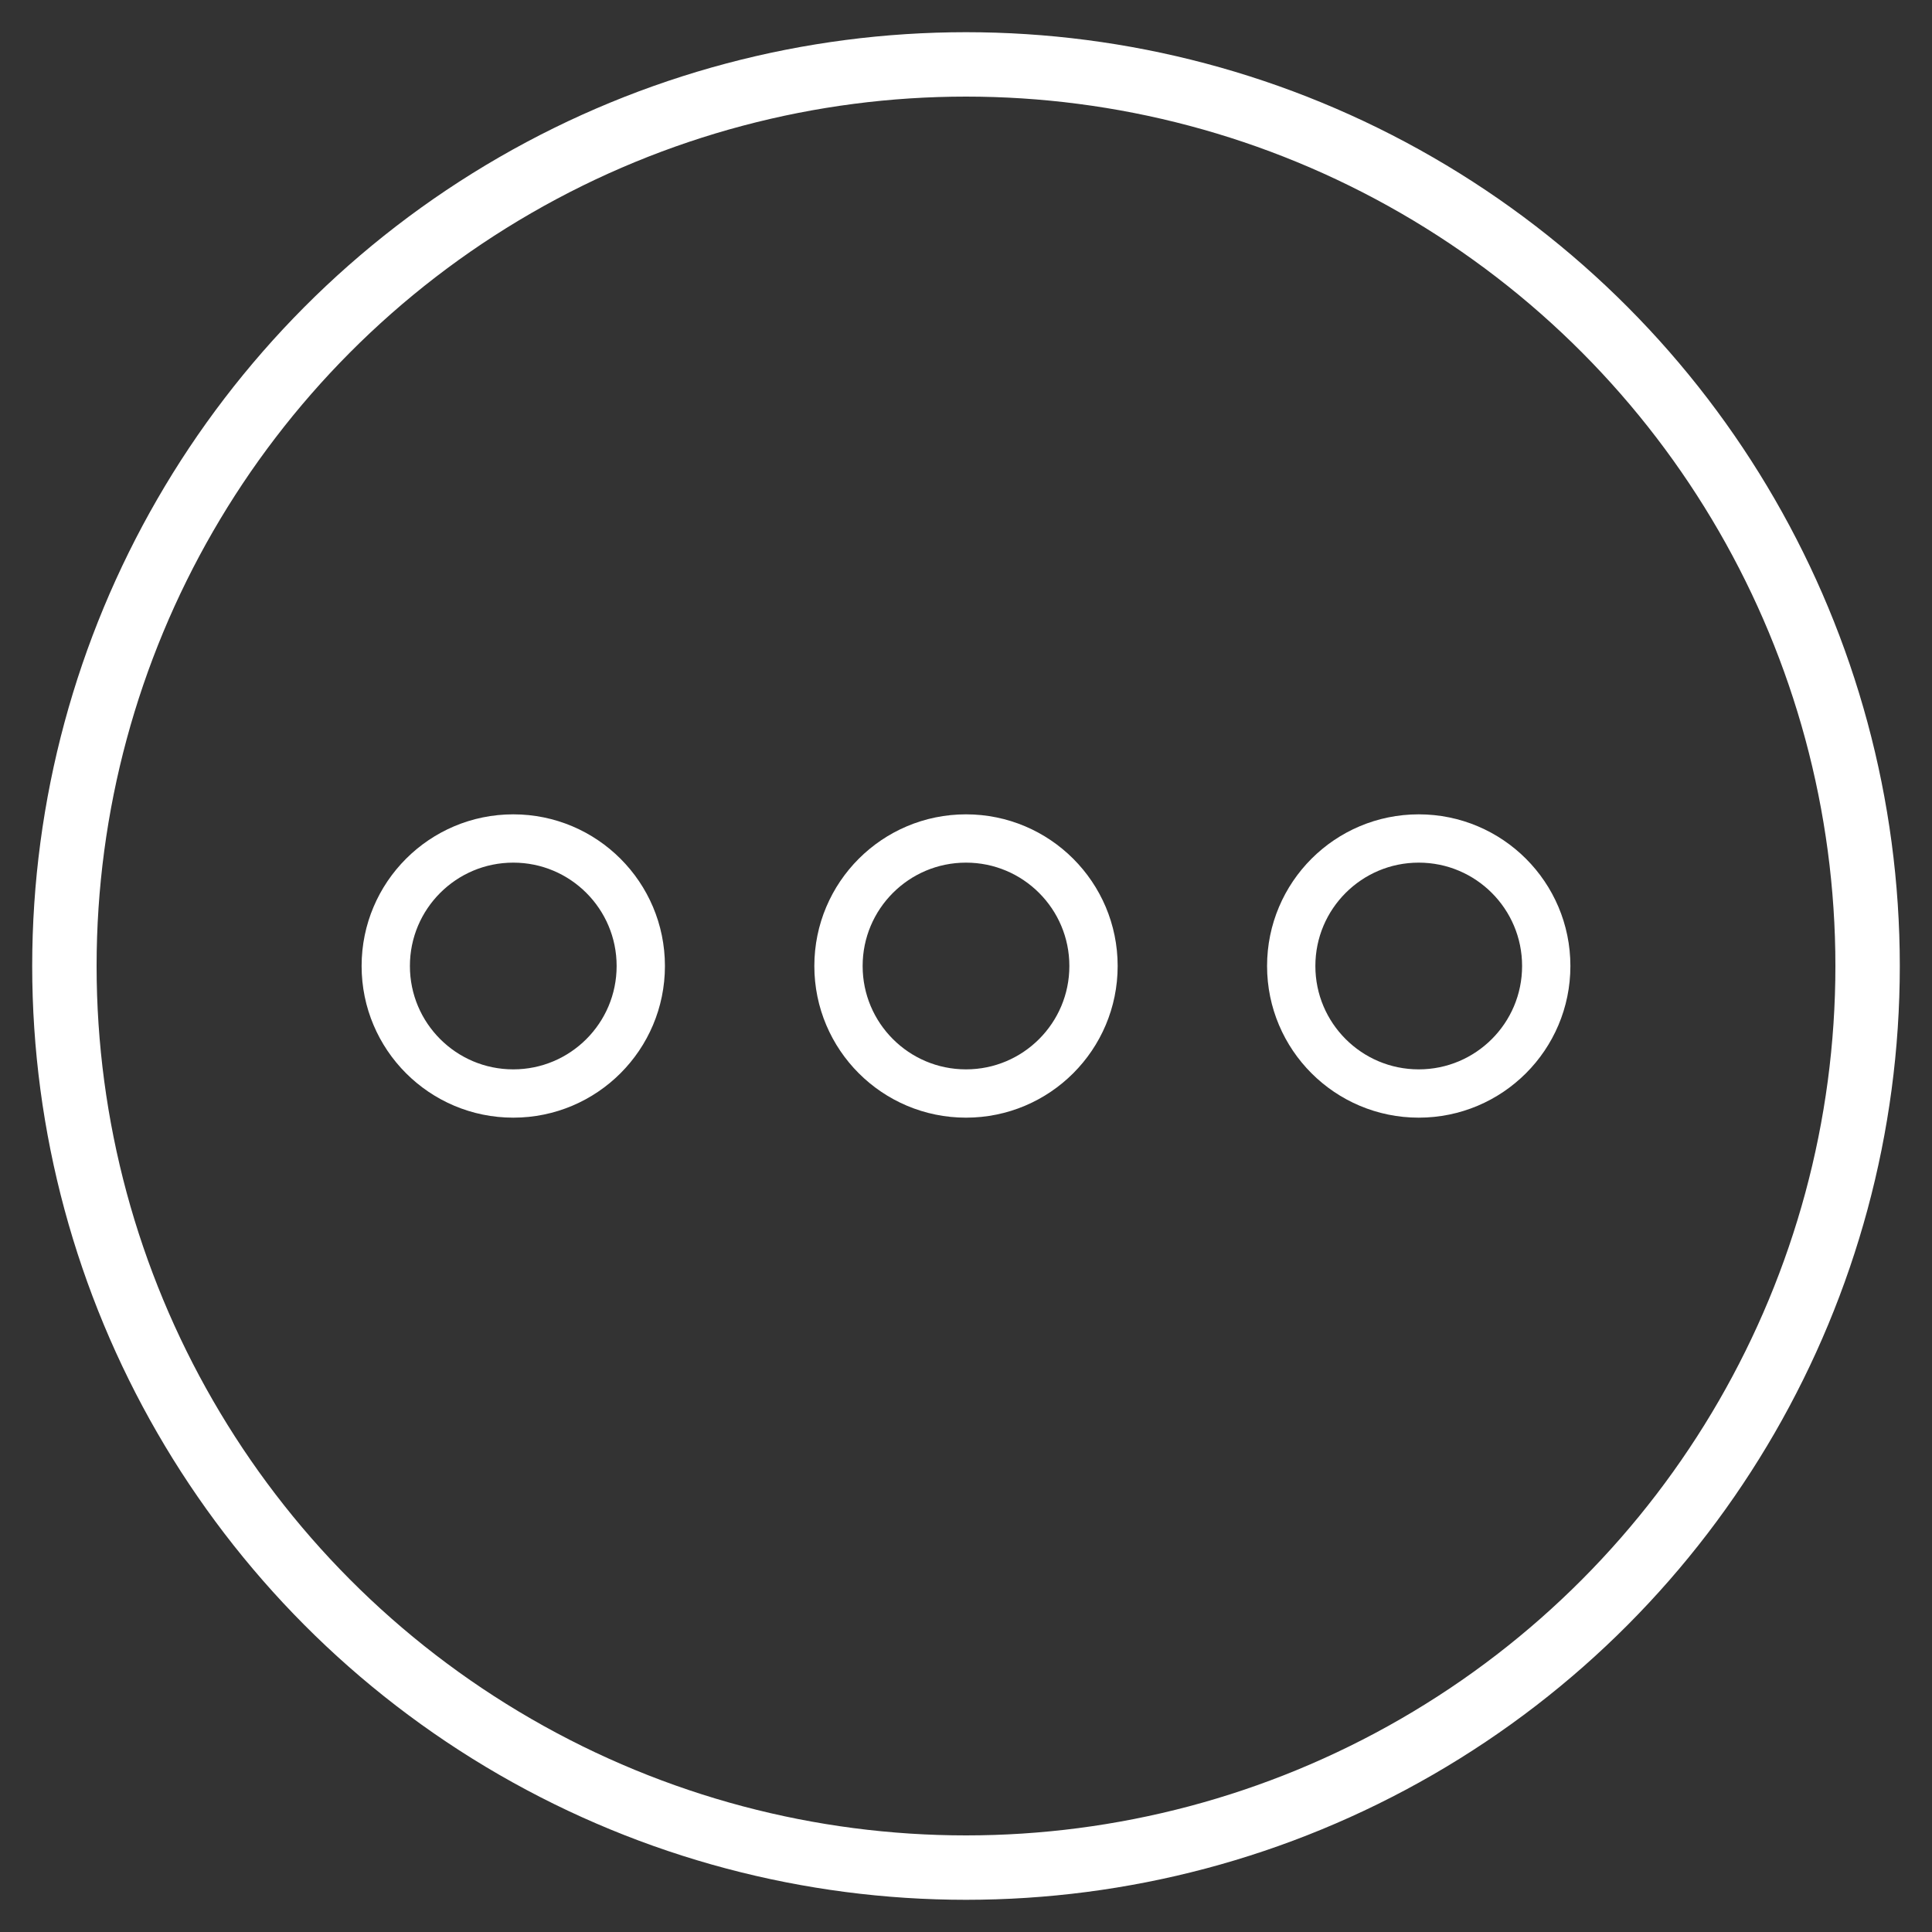 <svg id="Design" xmlns="http://www.w3.org/2000/svg" viewBox="0 0 30 30"><rect x="0" y="0" width="30" height="30" fill="#333333" stroke="none"/><defs><style>.cls-1,.cls-2{fill:none;stroke:#fff;stroke-miterlimit:10;}.cls-2{stroke-width:0.75px;}</style></defs><title>Hireup Mockups</title><circle class="cls-1" cx="15" cy="15" r="14"/><circle class="cls-2" cx="7.97" cy="15" r="1.98"/><circle class="cls-2" cx="15" cy="15" r="1.98"/><circle class="cls-2" cx="22.03" cy="15" r="1.98"/></svg>